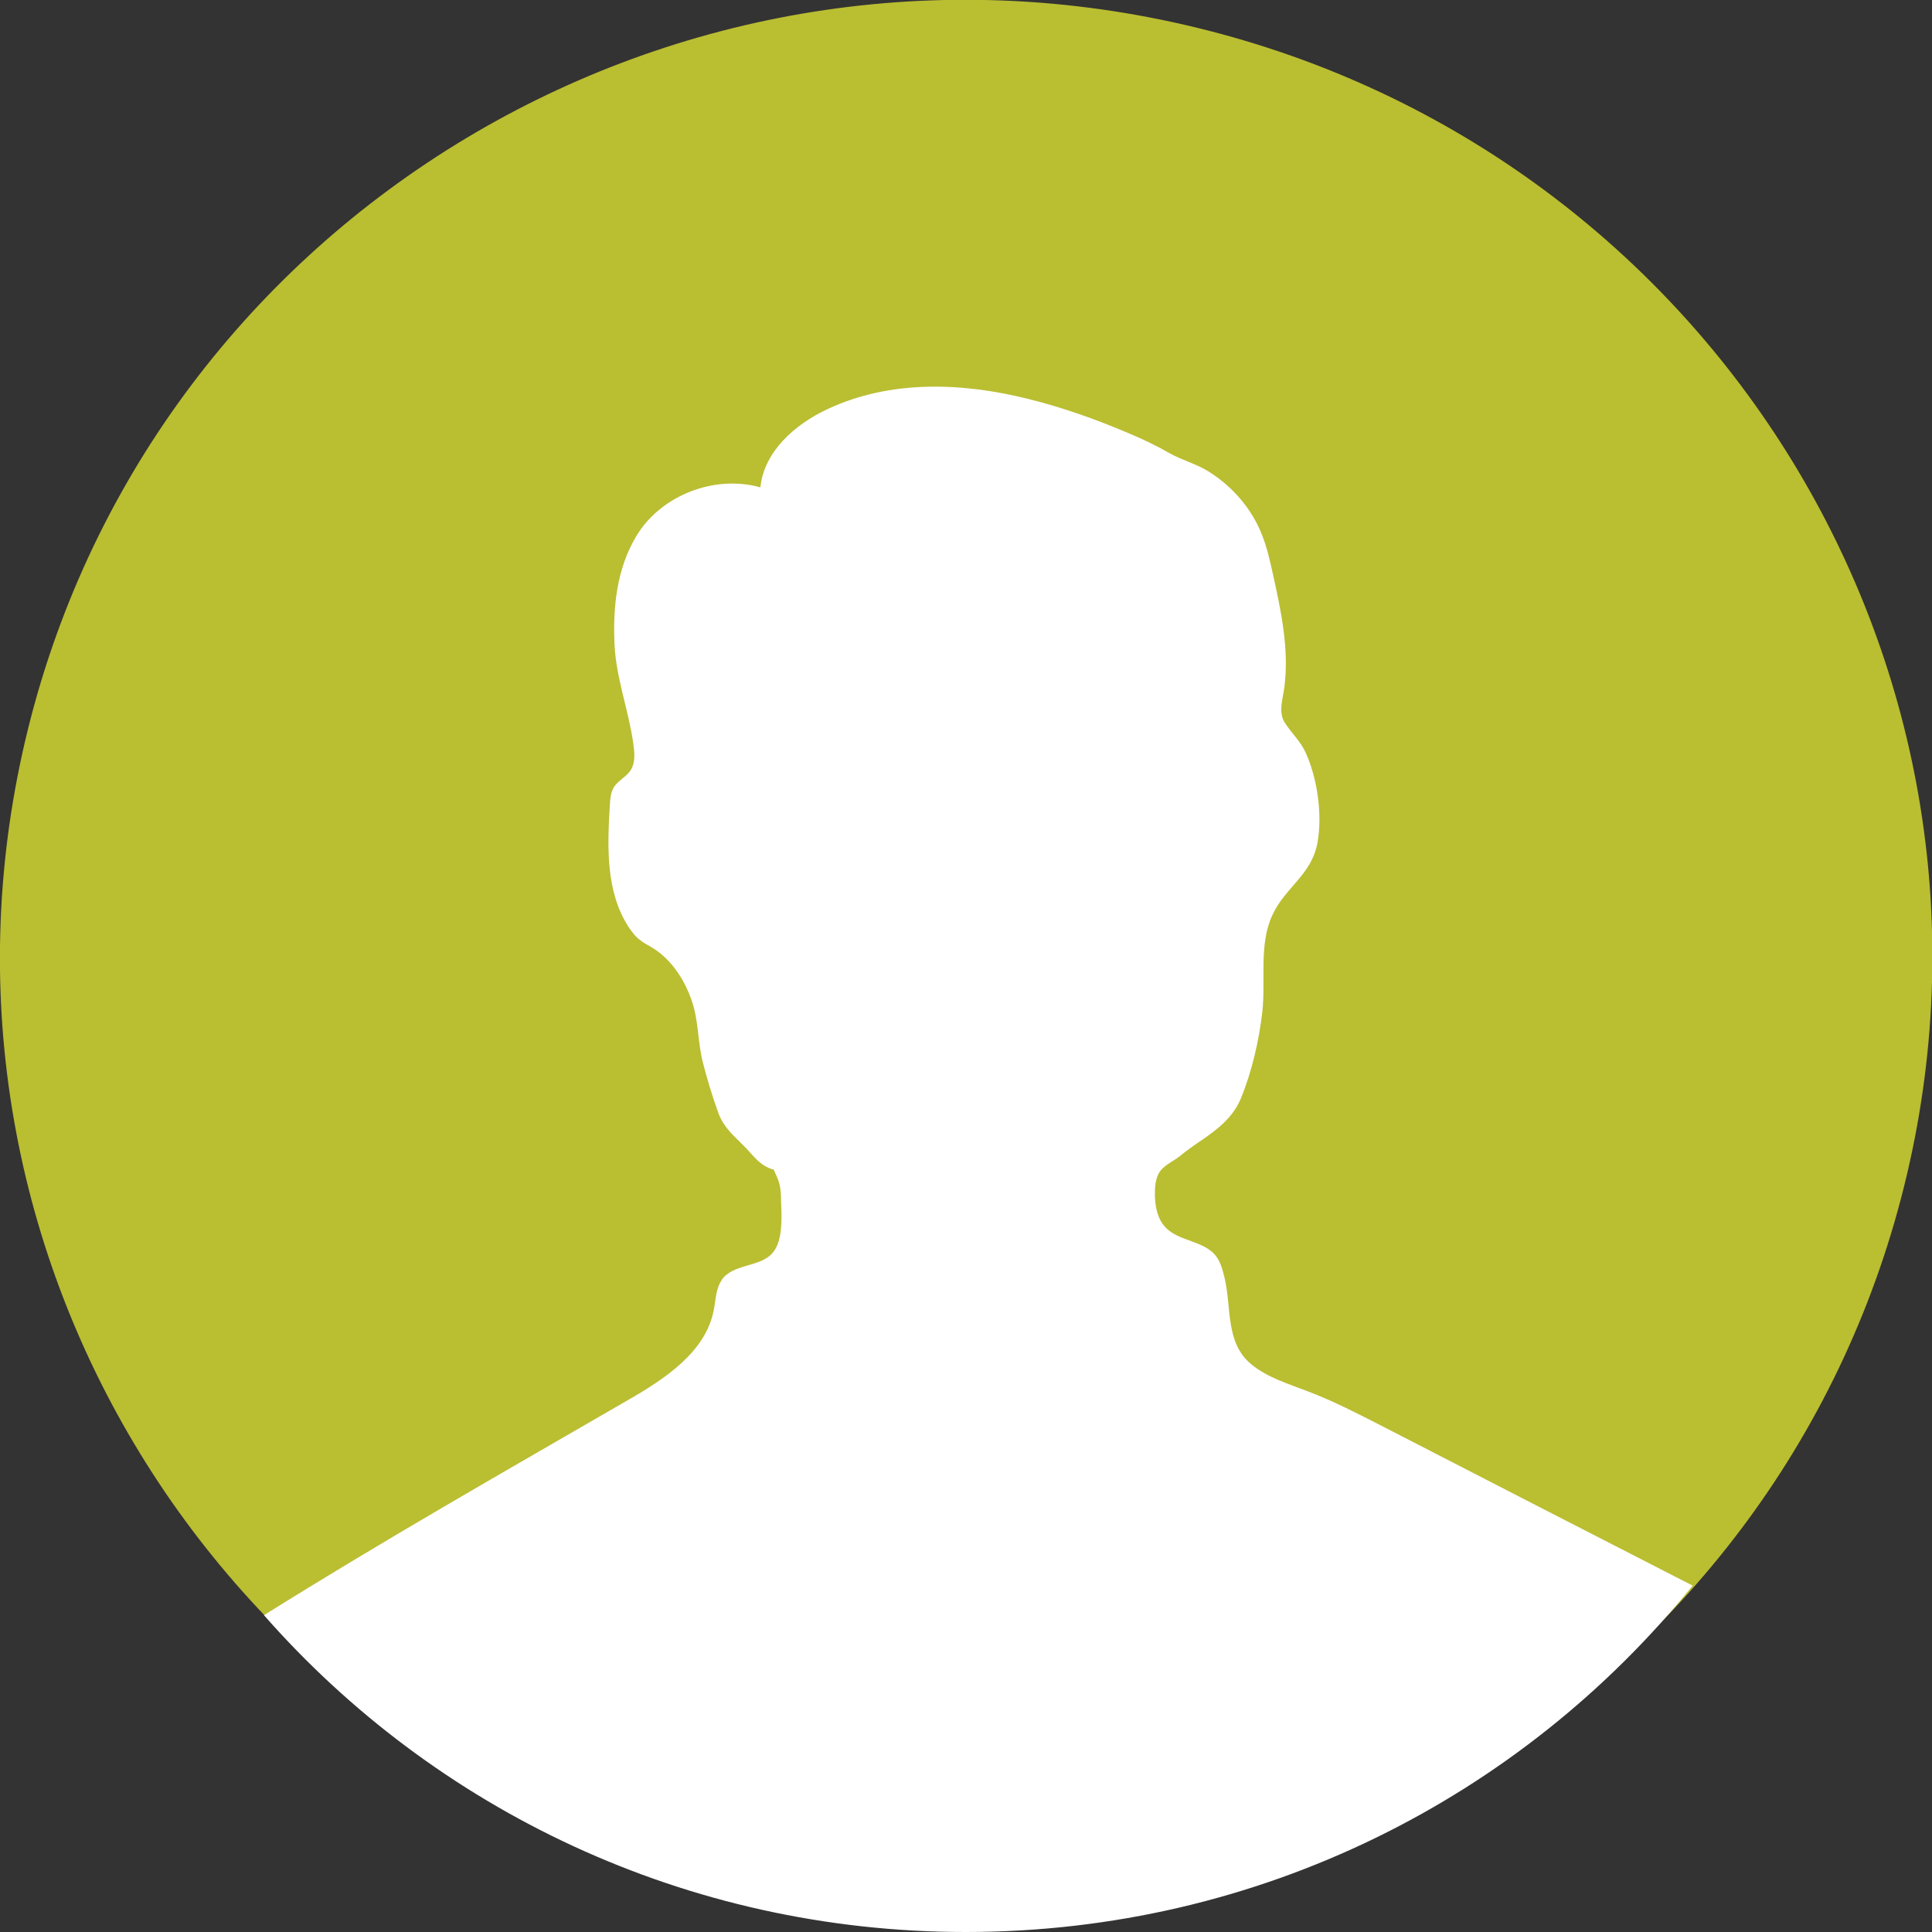 <svg width="38" height="38" viewBox="0 0 38 38" fill="none" xmlns="http://www.w3.org/2000/svg">
<rect x="0" y="0" width="38" height="38" fill="#333333" stroke="none"/>
<g clip-path="url(#clip0_186_121)">
<path d="M36.929 22.489C38.973 12.675 32.602 3.078 22.698 1.053C12.794 -0.972 3.109 5.342 1.065 15.155C-0.978 24.969 5.393 34.566 15.297 36.592C25.201 38.617 34.886 32.303 36.929 22.489Z" fill="#BABE31"/>
<path d="M37.508 23.098C39.888 12.971 33.532 2.849 23.312 0.491C13.092 -1.868 2.878 4.43 0.498 14.557C-1.882 24.684 4.473 34.806 14.693 37.164C24.913 39.523 35.127 33.225 37.508 23.098Z" fill="#BABE31"/>
<path d="M36.929 22.489C38.973 12.675 32.602 3.078 22.698 1.053C12.794 -0.972 3.109 5.342 1.065 15.155C-0.978 24.969 5.393 34.566 15.297 36.592C25.201 38.617 34.886 32.303 36.929 22.489Z" fill="#BABE31"/>
<path d="M14.195 25.18C14.079 25.346 14.079 25.563 14.04 25.762C13.886 26.586 13.086 27.116 12.351 27.538C9.945 28.931 7.539 30.299 5.192 31.769C8.545 35.584 13.486 38 18.994 38C24.779 38 29.932 35.341 33.292 31.187C31.26 30.146 29.229 29.104 27.197 28.056C26.72 27.813 26.243 27.564 25.74 27.372C25.346 27.219 24.927 27.097 24.605 26.829C24.102 26.407 24.224 25.73 24.089 25.148C24.05 24.988 24.011 24.828 23.914 24.701C23.676 24.4 23.192 24.419 22.928 24.145C22.766 23.979 22.721 23.736 22.715 23.506C22.715 23.359 22.721 23.212 22.792 23.077C22.876 22.924 23.07 22.847 23.199 22.745C23.34 22.63 23.482 22.528 23.637 22.425C23.953 22.208 24.25 21.978 24.405 21.608C24.624 21.077 24.766 20.457 24.83 19.888C24.895 19.288 24.759 18.572 25.024 18.003C25.275 17.453 25.798 17.211 25.914 16.572C26.011 16.028 25.914 15.325 25.688 14.82C25.585 14.584 25.417 14.437 25.282 14.232C25.133 14.022 25.23 13.759 25.262 13.517C25.359 12.775 25.198 12.021 25.037 11.293C24.979 11.031 24.921 10.769 24.824 10.526C24.624 10.008 24.237 9.561 23.76 9.267C23.521 9.12 23.244 9.049 23.005 8.915C22.741 8.762 22.47 8.634 22.18 8.513C21.547 8.244 20.896 8.014 20.232 7.848C18.929 7.522 17.517 7.465 16.278 8.046C15.633 8.346 15.027 8.883 14.956 9.586C14.047 9.331 12.989 9.746 12.512 10.551C12.131 11.19 12.054 11.938 12.086 12.667C12.118 13.338 12.357 13.945 12.454 14.61C12.48 14.795 12.505 14.993 12.402 15.153C12.318 15.281 12.157 15.351 12.073 15.485C12.015 15.581 12.002 15.702 11.996 15.817C11.944 16.648 11.912 17.537 12.364 18.233C12.428 18.329 12.499 18.425 12.596 18.495C12.667 18.553 12.751 18.591 12.834 18.642C13.215 18.879 13.473 19.281 13.615 19.709C13.744 20.106 13.724 20.515 13.828 20.911C13.911 21.23 14.015 21.582 14.131 21.895C14.227 22.157 14.408 22.317 14.601 22.509C14.808 22.707 14.93 22.93 15.221 23.007C15.24 23.065 15.272 23.116 15.292 23.173C15.356 23.32 15.363 23.486 15.363 23.646C15.375 23.94 15.401 24.4 15.201 24.637C14.95 24.937 14.427 24.841 14.189 25.18H14.195Z" fill="white"/>
</g>
<defs>
<clipPath id="clip0_186_121">
<rect width="38" height="38" fill="white"/>
</clipPath>
</defs>
</svg>
